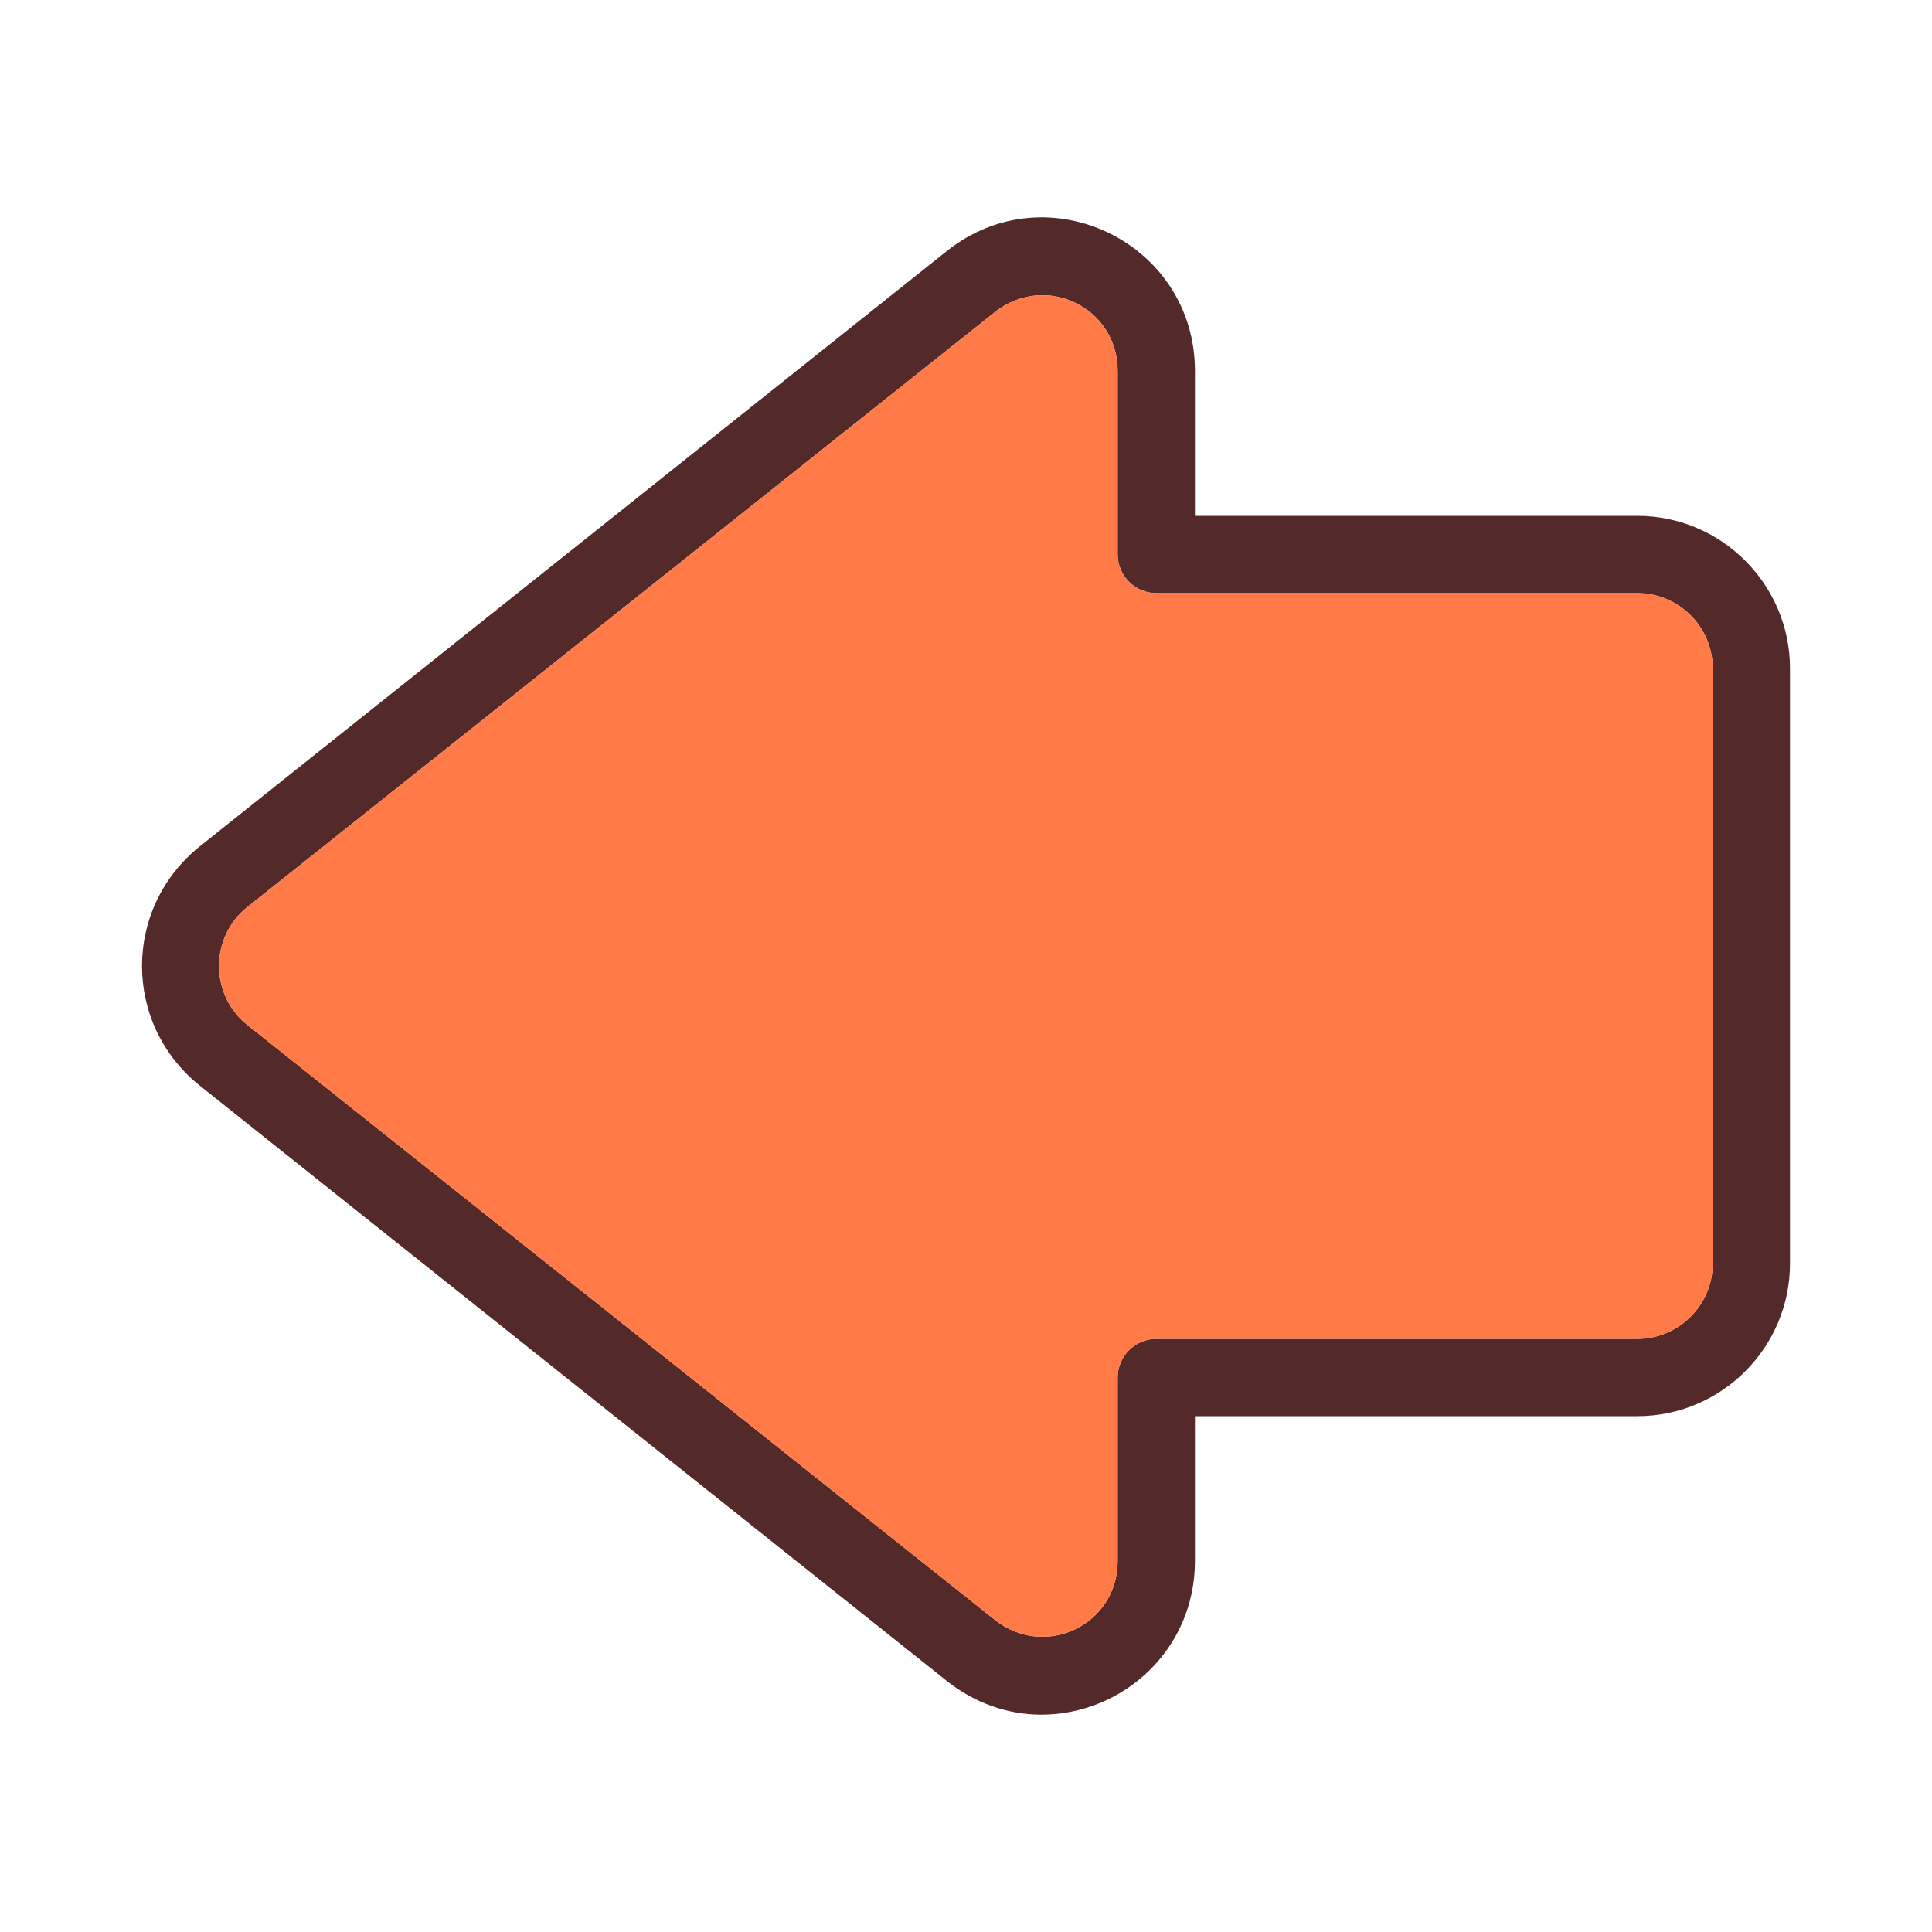 <svg xmlns="http://www.w3.org/2000/svg" version="1.1" xmlns:xlink="http://www.w3.org/1999/xlink" width="512" height="512" x="0" y="0" viewBox="0 0 2000 2000" style="enable-background:new 0 0 512 512" xml:space="preserve" fill-rule="evenodd" class=""><g><path fill="#532929" d="M1078 1775c84 0 159-67 159-159v-150h458c87 0 158-71 158-158V692c0-87-71-158-158-158h-458V384c0-133-153-207-257-124L207 876c-80 64-80 184 0 248l773 616c29 23 63 35 98 35zm617-1161c43 0 78 35 78 78v616c0 43-35 78-78 78h-498c-22 0-40 18-40 40v190c0 66-75 102-127 61l-774-616c-39-31-39-91 0-122l774-616c52-41 127-5 127 61v190c0 22 18 40 40 40z" opacity="1" data-original="#532929" class=""></path><path fill="#ff7a46" d="M1773 1308V692c0-43-35-78-78-78h-498c-22 0-40-18-40-40V384c0-66-75-102-127-61L256 939c-39 31-39 91 0 122l774 616c52 41 127 5 127-61v-190c0-22 18-40 40-40h498c43 0 78-35 78-78z" opacity="1" data-original="#ffd946" class=""></path></g></svg>